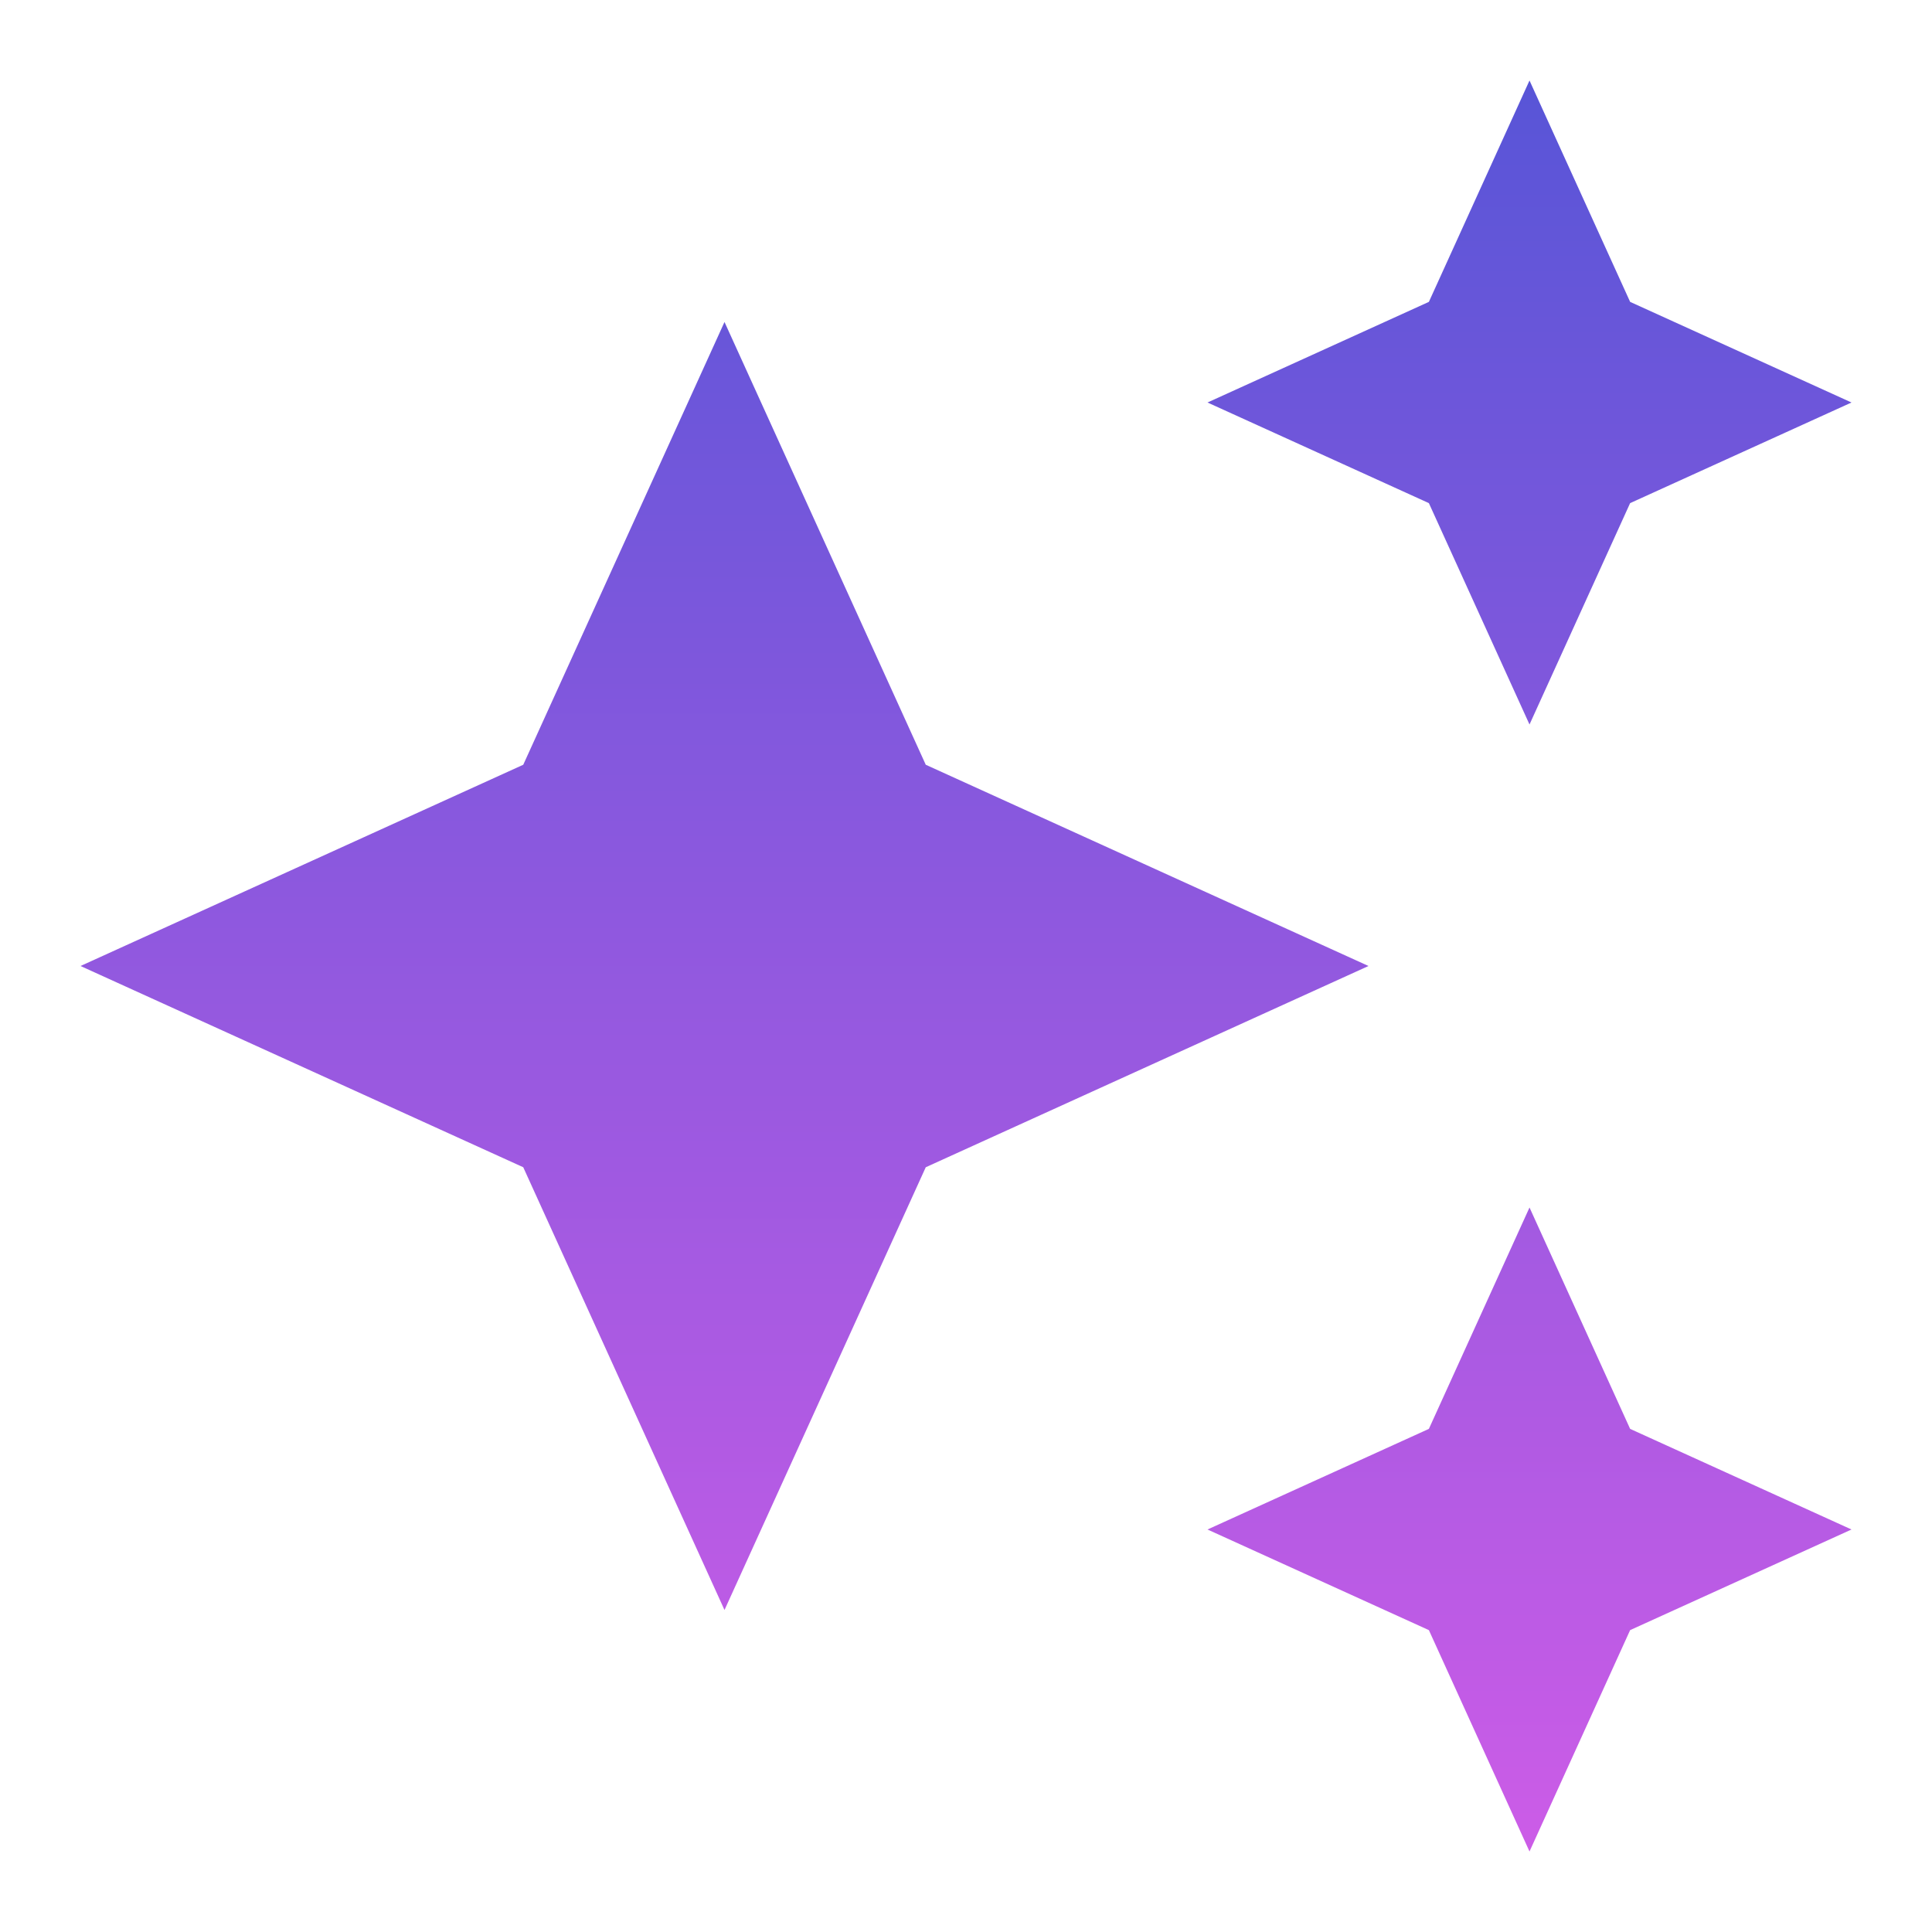 <svg width="40px" height="40px" viewBox="0 0 200 200" fill="none" xmlns="http://www.w3.org/2000/svg">
<path d="M158.334 75L168.75 52.083L191.667 41.667L168.75 31.25L158.334 8.333L147.917 31.25L125 41.667L147.917 52.083L158.334 75ZM95.834 79.167L75 33.333L54.167 79.167L8.334 100L54.167 120.833L75 166.667L95.834 120.833L141.667 100L95.834 79.167ZM158.334 125L147.917 147.917L125 158.333L147.917 168.75L158.334 191.667L168.75 168.75L191.667 158.333L168.75 147.917L158.334 125Z" fill="url(#paint0_linear_4772_11939)"/>
<defs>
<linearGradient id="paint0_linear_4772_11939" x1="100" y1="8.333" x2="100" y2="191.667" gradientUnits="userSpaceOnUse">
<stop stop-color="#5855D7"/>
<stop offset="1" stop-color="#CC5CE7"/>
</linearGradient>
</defs>
</svg>
